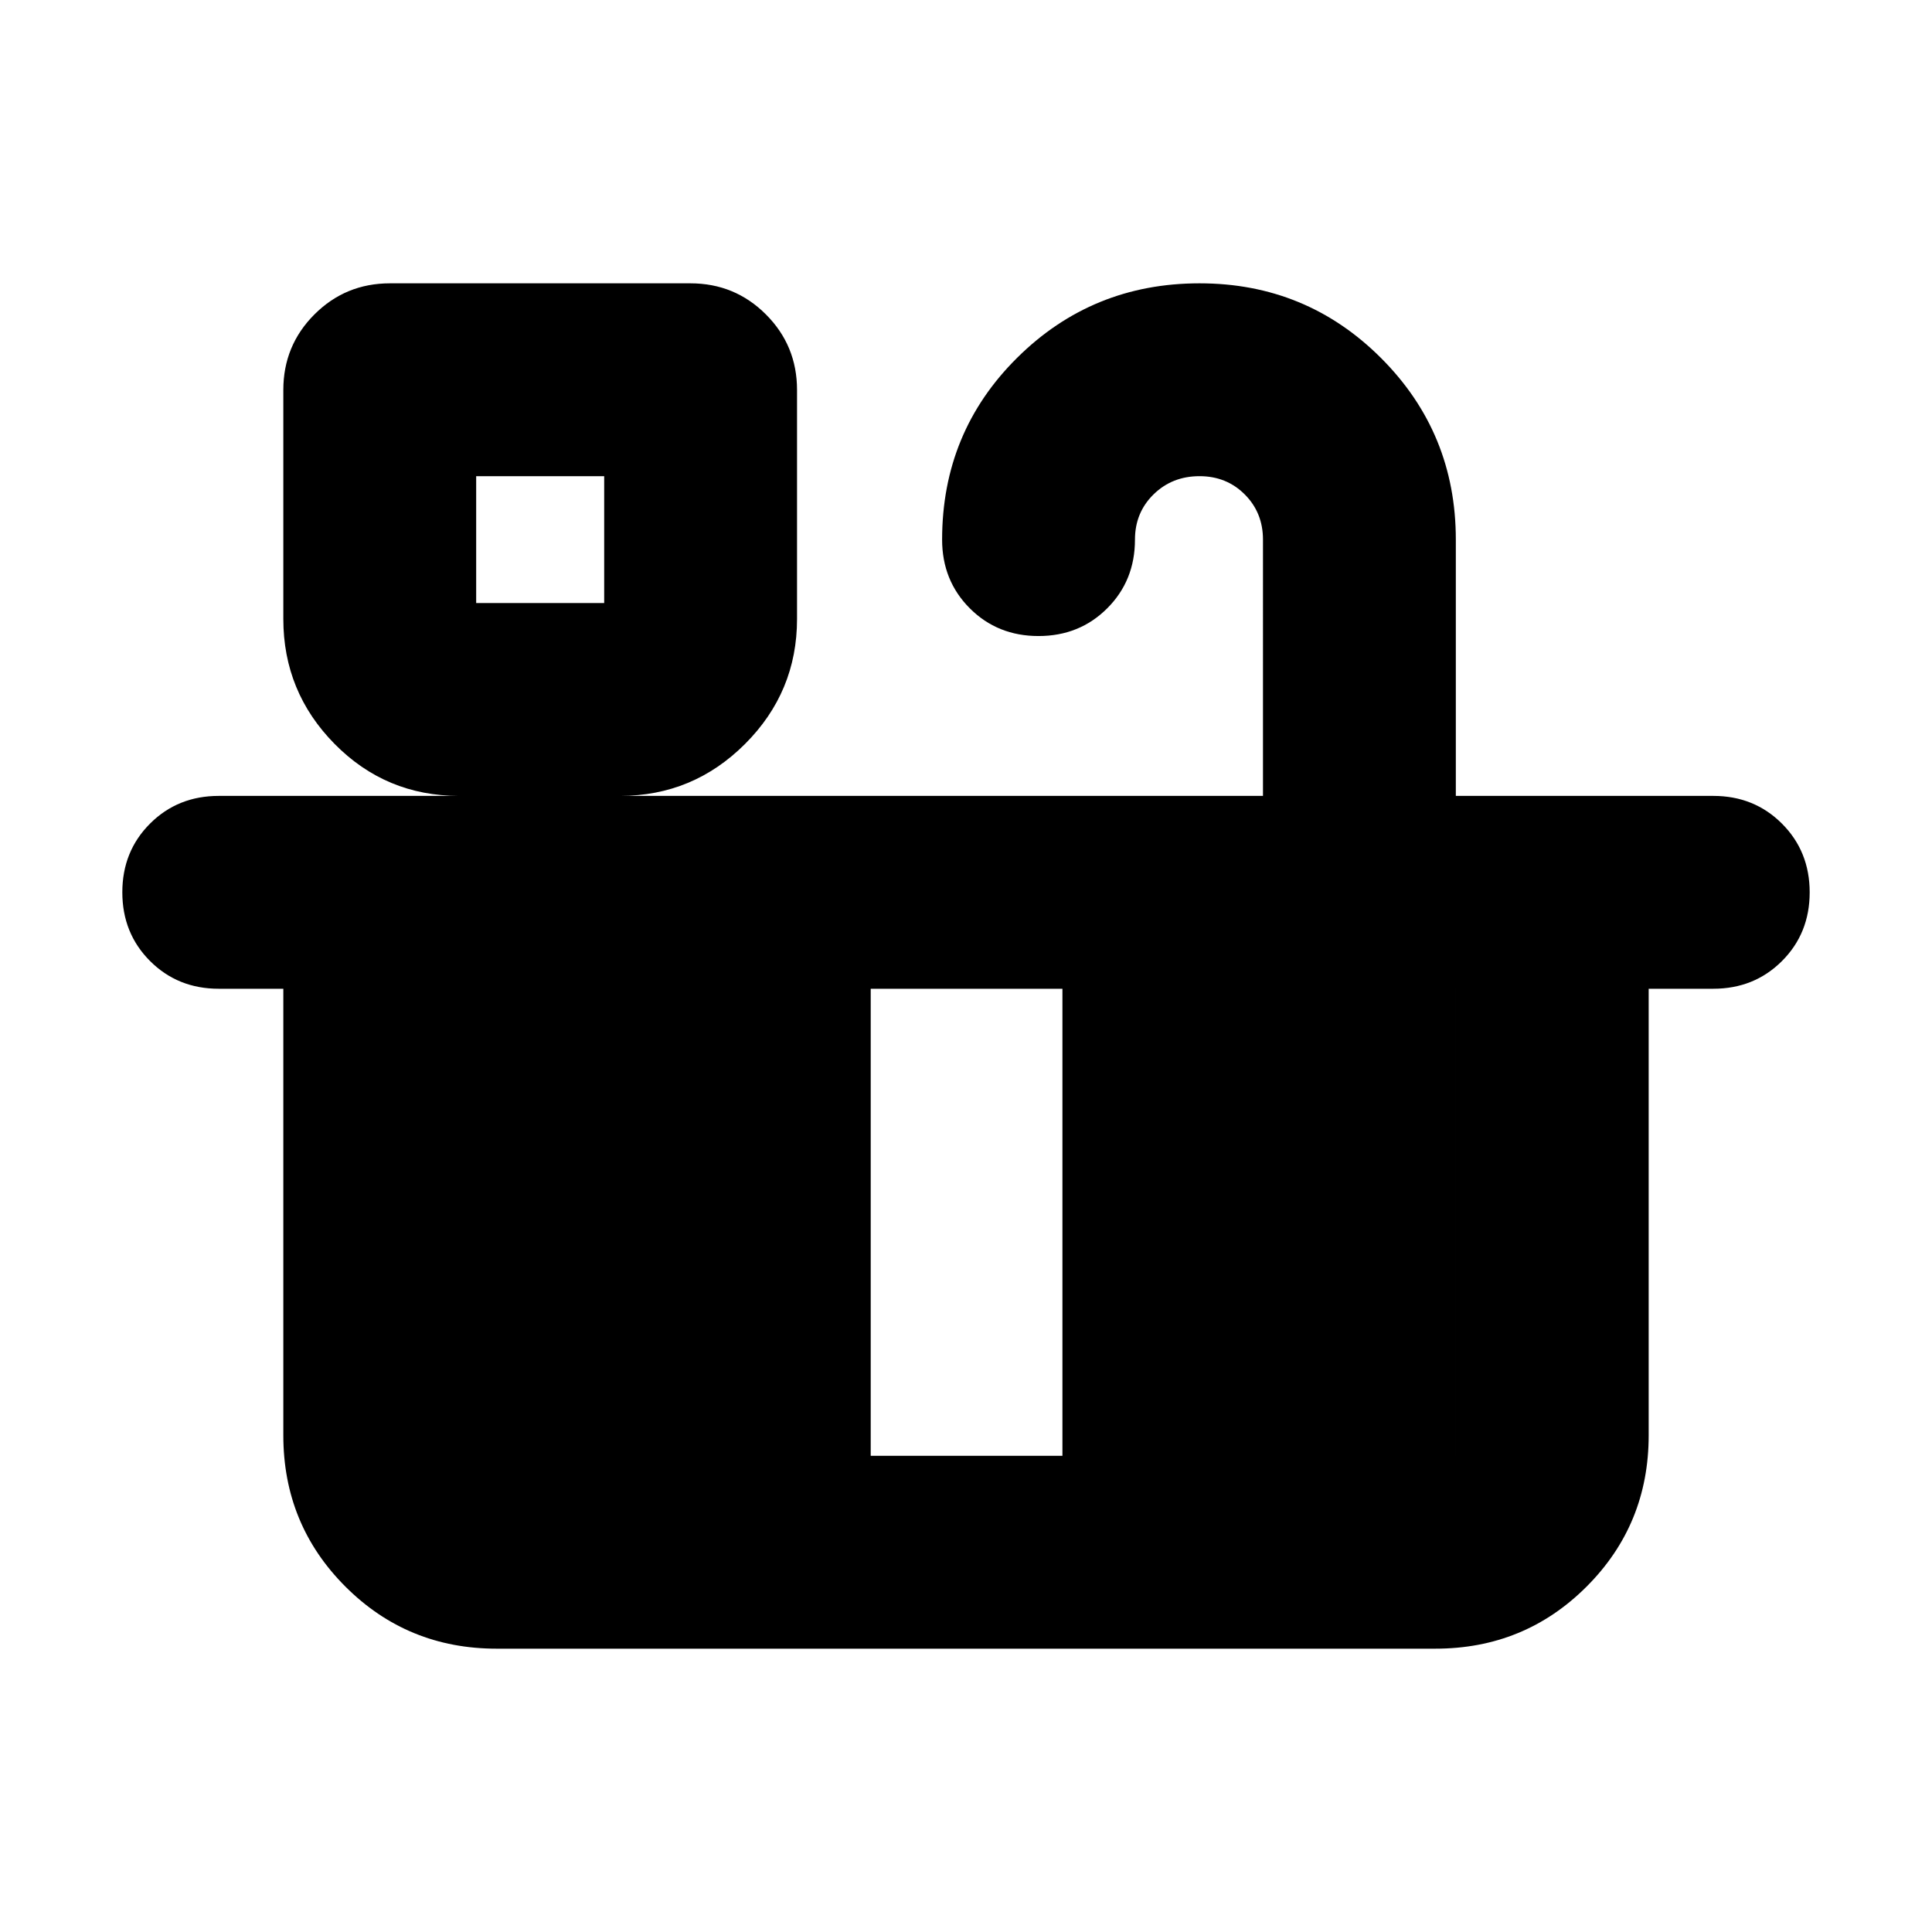 <svg xmlns="http://www.w3.org/2000/svg" height="24" viewBox="0 -960 960 960" width="24"><path d="M236.609-660.349h63.607v-63.042h-63.607v63.042Zm0 423.74h196.043v-232.086H236.609v232.086Zm291.304 0h195.478v-232.086H527.913v232.086Zm-291.304 0h486.782v-232.086H236.609v232.086Zm279.414-407.348q-20.371 0-34.132-13.775T468.13-691.87q0-53.392 37.308-90.37t90.605-36.978q53.062 0 90.205 37.143t37.143 90.205v127.348h127.914q20.363 0 34.138 13.781 13.775 13.781 13.775 34.152 0 20.372-13.775 34.133-13.775 13.761-34.138 13.761h-32.087v221.912q0 44.305-30.848 75.153-30.848 30.848-75.153 30.848H246.783q-44.305 0-75.153-30.848-30.848-30.848-30.848-75.153v-221.912h-32.087q-20.363 0-34.138-13.781-13.775-13.781-13.775-34.152 0-20.372 13.775-34.133 13.775-13.761 34.138-13.761H228.13q-36.392 0-61.87-25.825-25.478-25.824-25.478-62.088v-113.783q0-22.087 15.456-37.544 15.457-15.456 37.544-15.456h149.261q22.087 0 37.544 15.456 15.456 15.457 15.456 37.544v113.783q0 36.264-25.824 62.088-25.825 25.825-62.089 25.825h319.435V-691.87q0-13.397-9.063-22.459-9.062-9.062-22.459-9.062-13.637 0-22.861 9.062-9.225 9.062-9.225 22.459 0 20.363-13.781 34.138-13.781 13.775-34.153 13.775Zm-279.414-16.392h63.607-63.607Z"/></svg>